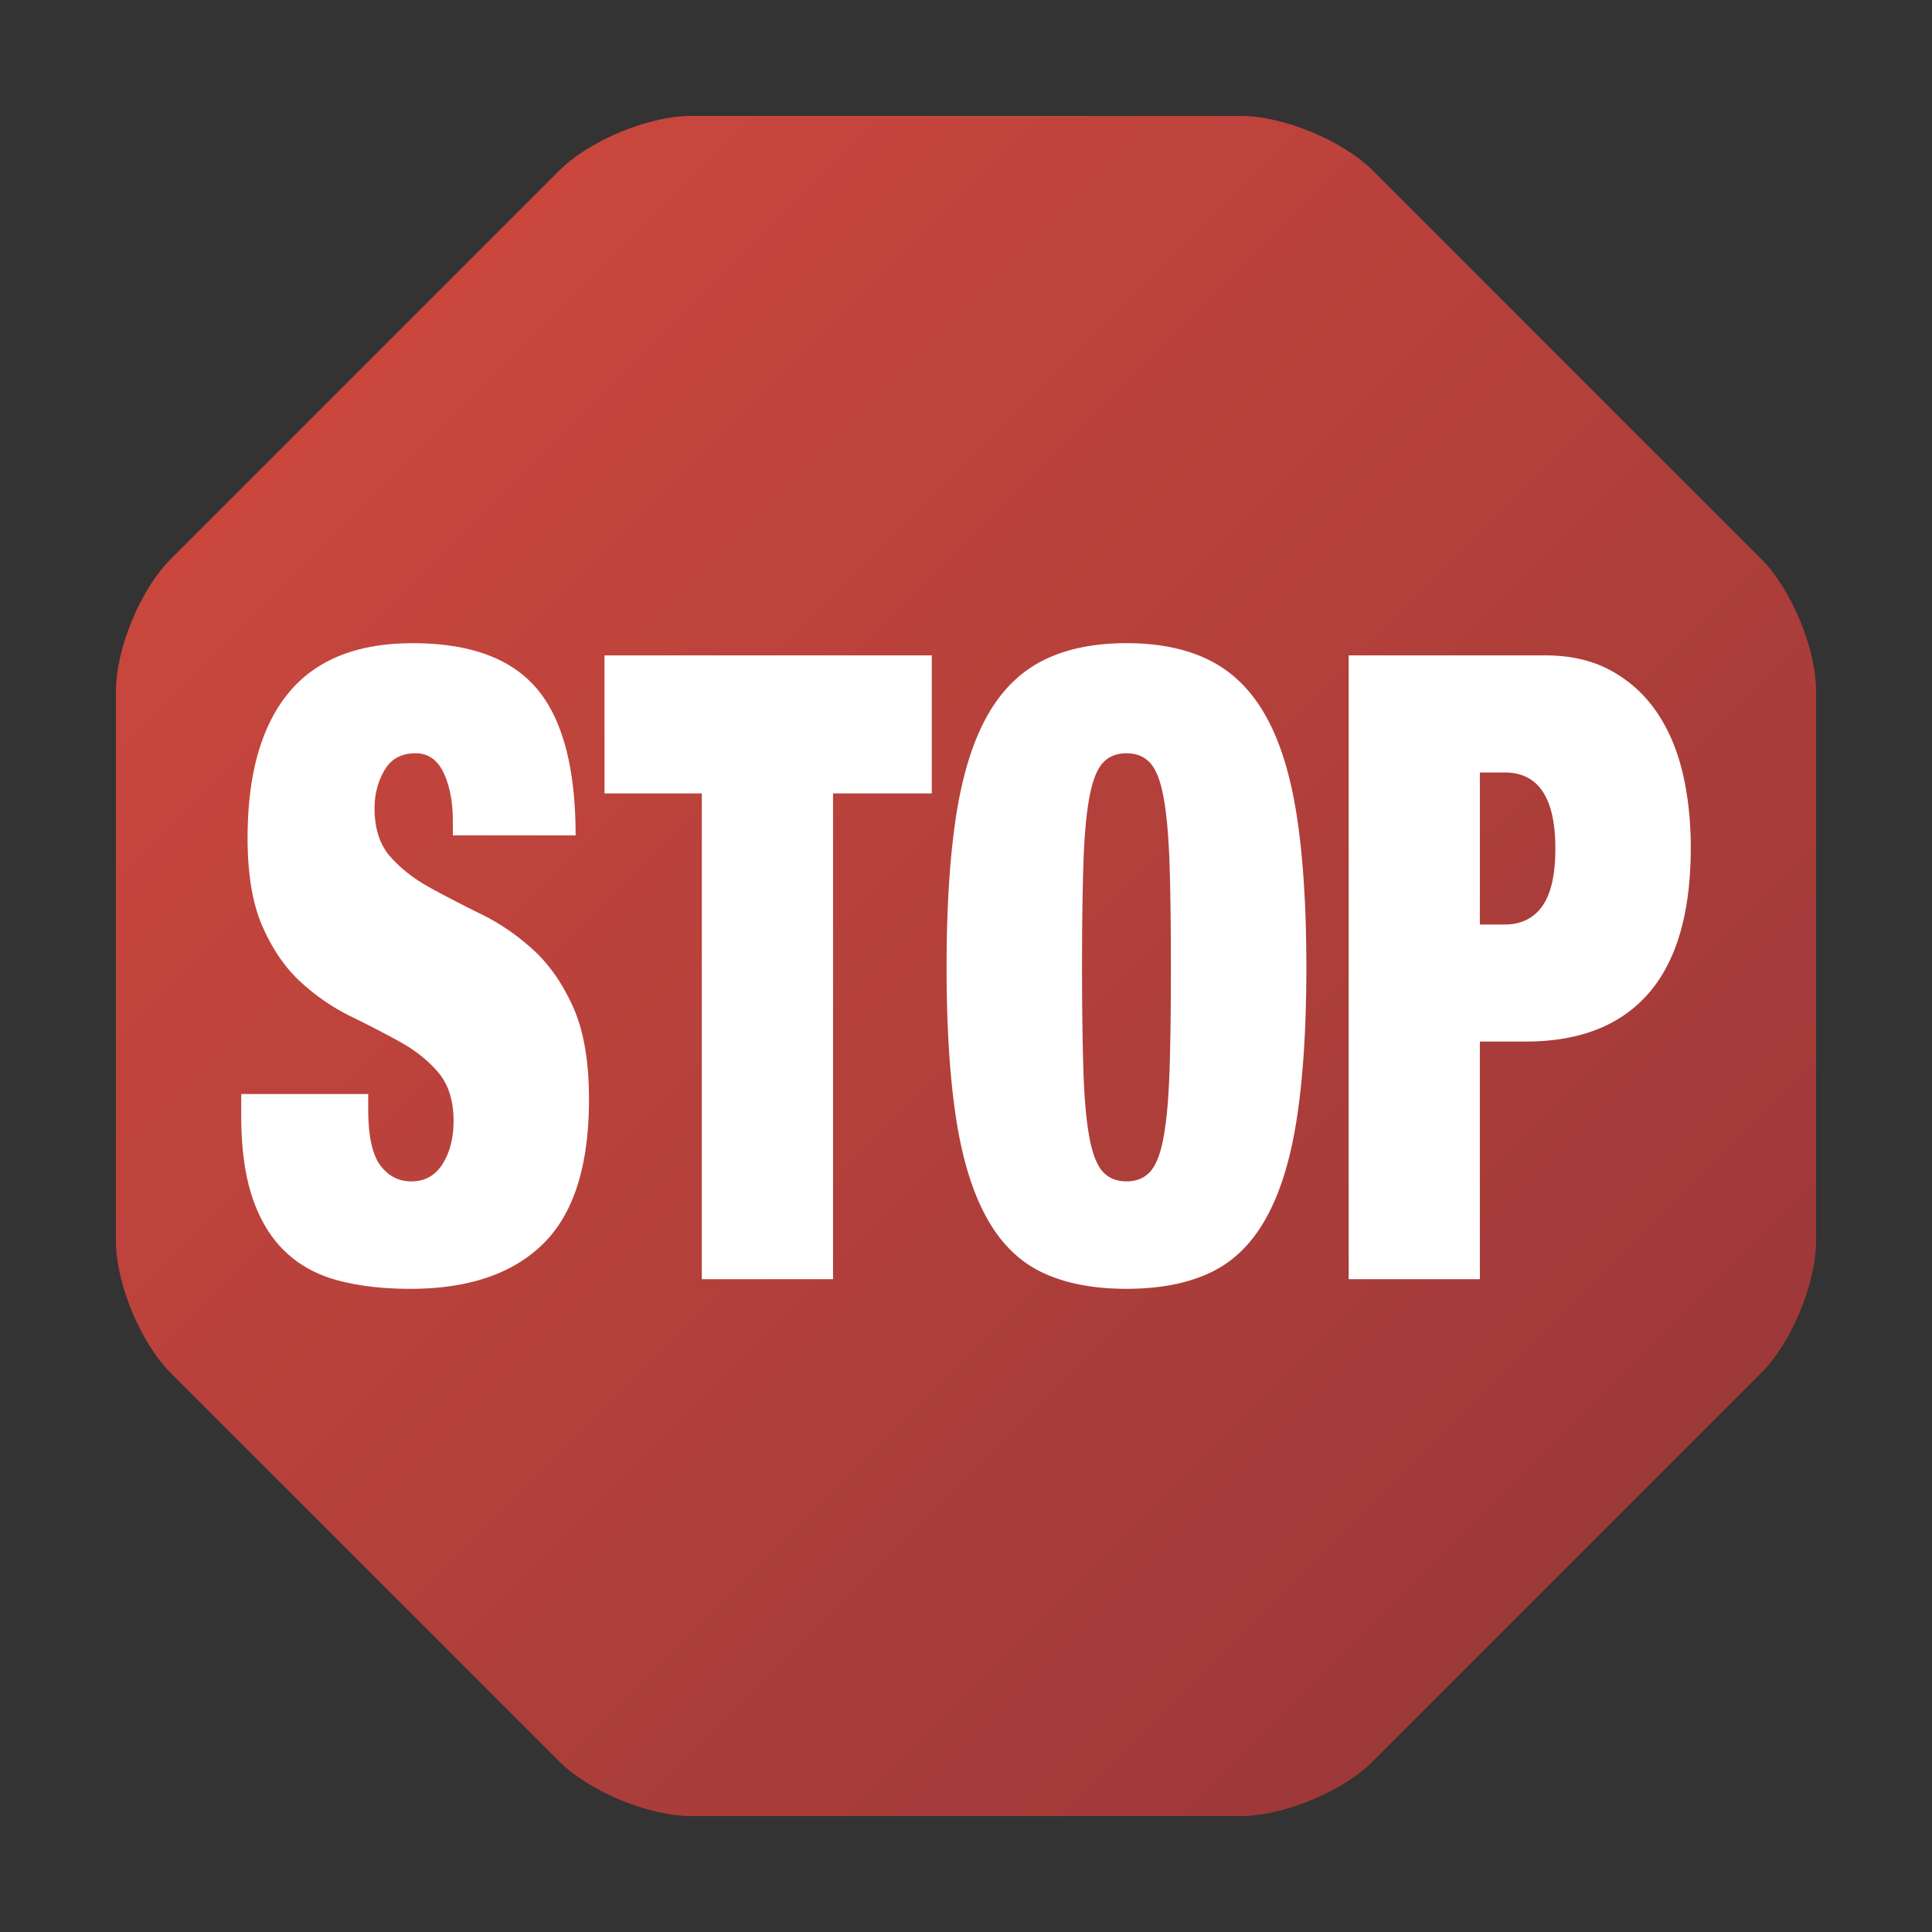 <svg xmlns="http://www.w3.org/2000/svg" width="16" height="16" viewBox="0 0 500 500"><rect x="0" y="0" width="500" height="500" fill="#333333" stroke="none"/><linearGradient id="a" gradientUnits="userSpaceOnUse" x1="94.436" y1="94.436" x2="405.564" y2="405.564"><stop offset="0" stop-color="#c9473d"/><stop offset="1" stop-color="#9e3939"/></linearGradient><path fill="url(#a)" d="M178.872 470c-11 0-26.364-6.364-34.142-14.143L44.142 355.27C36.364 347.49 30 332.127 30 321.127V178.872c0-11 6.364-26.364 14.142-34.142L144.73 44.142C152.508 36.364 167.872 30 178.872 30h142.255c11 0 26.364 6.364 34.143 14.142L455.857 144.73c7.778 7.778 14.143 23.142 14.143 34.142v142.255c0 11-6.364 26.364-14.143 34.143L355.27 455.857c-7.78 7.78-23.143 14.143-34.143 14.143H178.872z"/><g fill="#FFF"><path d="M117.194 212.354c0-4.82-.796-8.932-2.373-12.32-1.58-3.395-4.014-5.09-7.3-5.09-3.65 0-6.335 1.473-8.03 4.408-1.71 2.943-2.556 6.215-2.556 9.83 0 5.28 1.365 9.47 4.103 12.55 2.738 3.096 6.178 5.772 10.317 8.035a354.524 354.524 0 0 0 13.324 6.89c4.745 2.342 9.19 5.396 13.324 9.158 4.14 3.774 7.58 8.715 10.317 14.803 2.736 6.108 4.11 14.073 4.11 23.854 0 17.193-3.96 29.666-11.872 37.432-7.906 7.77-19.348 11.642-34.315 11.642-7.063 0-13.303-.714-18.712-2.156-5.412-1.42-9.984-3.91-13.688-7.45-3.717-3.535-6.55-8.18-8.492-13.913-1.945-5.73-2.92-12.805-2.92-21.247v-5.65h32.863v3.833c0 6.94 1.03 11.8 3.104 14.59 2.06 2.784 4.745 4.185 8.03 4.185 3.532 0 6.235-1.497 8.12-4.523 1.887-3.022 2.832-6.695 2.832-11.088 0-5.276-1.31-9.446-3.93-12.55-2.612-3.08-5.897-5.71-9.856-7.905-3.952-2.192-8.246-4.406-12.863-6.66-4.627-2.273-8.92-5.22-12.87-8.834-3.963-3.617-7.248-8.36-9.857-14.24-2.622-5.88-3.93-13.568-3.93-23.063 0-16.42 3.532-28.934 10.587-37.53 7.062-8.587 17.768-12.886 32.133-12.886 14.848 0 25.583 3.95 32.22 11.866 6.633 7.916 9.952 20.537 9.952 37.877h-31.768v-3.85zM156.442 205.34v-35.724h84.7v35.723H215.59v125.715h-33.96V205.34h-25.188zM247.347 211.787c1.586-10.628 4.206-19.294 7.856-26.002 3.65-6.71 8.46-11.602 14.41-14.695 5.97-3.09 13.268-4.635 21.922-4.635 8.63 0 15.934 1.544 21.903 4.635 5.967 3.094 10.758 7.986 14.415 14.695 3.663 6.708 6.263 15.374 7.852 26.002 1.586 10.628 2.38 23.476 2.38 38.554 0 15.082-.794 27.925-2.38 38.54-1.59 10.632-4.188 19.31-7.852 26.008-3.657 6.723-8.448 11.504-14.415 14.37-5.97 2.862-13.272 4.287-21.903 4.287-8.654 0-15.953-1.425-21.92-4.287-5.953-2.866-10.76-7.647-14.412-14.37-3.65-6.697-6.27-15.376-7.856-26.007-1.58-10.615-2.374-23.458-2.374-38.54 0-15.077.794-27.925 2.374-38.553zm33.045 65.57c.237 7.155.762 12.848 1.556 17.075.793 4.212 1.943 7.155 3.46 8.814 1.523 1.662 3.57 2.488 6.128 2.488 2.555 0 4.584-.826 6.11-2.488 1.522-1.66 2.68-4.603 3.458-8.814.793-4.228 1.316-9.92 1.557-17.074.255-7.154.365-16.17.365-27.018 0-10.858-.11-19.862-.364-27.025-.24-7.153-.763-12.846-1.556-17.066-.777-4.22-1.936-7.164-3.458-8.815-1.526-1.66-3.556-2.49-6.11-2.49-2.557 0-4.604.83-6.13 2.49-1.515 1.65-2.665 4.597-3.458 8.814-.794 4.22-1.318 9.912-1.556 17.065-.238 7.163-.364 16.167-.364 27.025 0 10.85.125 19.864.364 27.018zM399.973 169.616c6.44 0 12.046 1.286 16.79 3.845 4.745 2.566 8.666 6.07 11.778 10.515 3.095 4.448 5.38 9.688 6.84 15.71 1.46 6.038 2.19 12.593 2.19 19.678 0 16.73-3.62 29.277-10.855 37.638-7.256 8.38-17.874 12.55-31.853 12.55h-11.875v61.506H349.04v-161.44h50.933zm-10.588 69.65c4.253 0 7.504-1.595 9.76-4.756 2.254-3.162 3.38-8.144 3.38-14.922 0-13.112-4.38-19.673-13.14-19.673h-6.397v39.35h6.397z"/></g></svg>